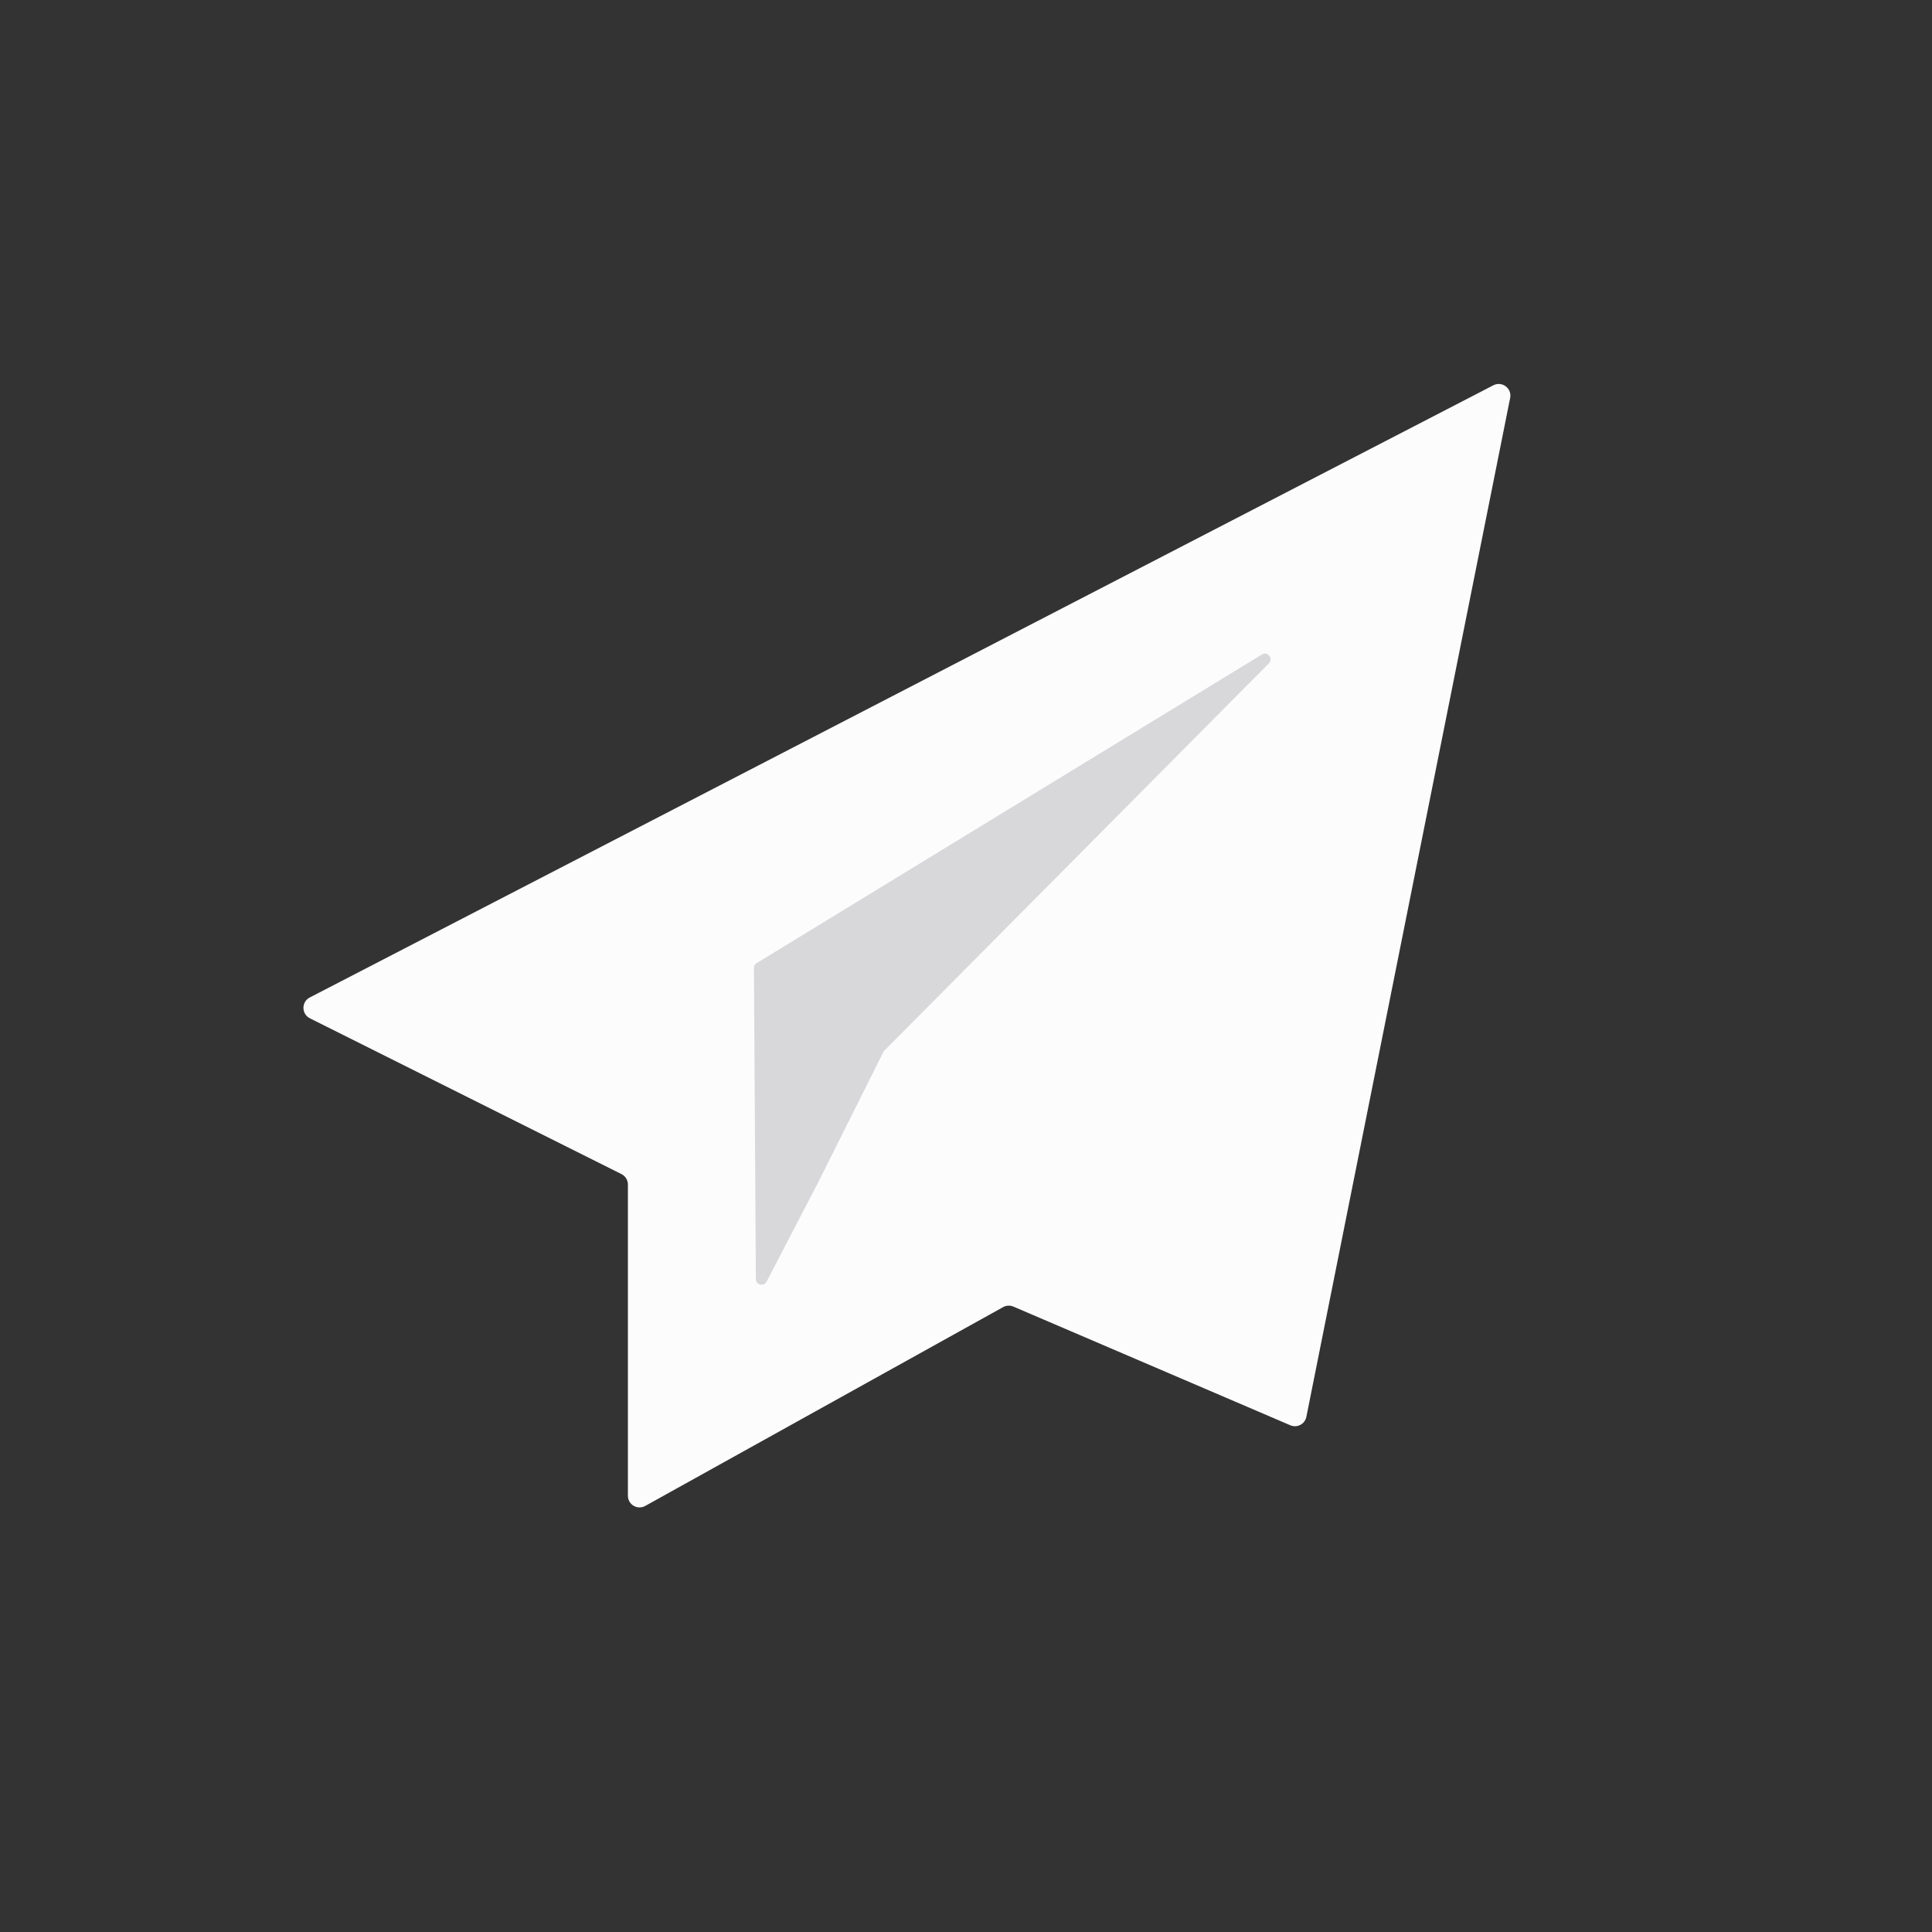 <?xml version="1.0" encoding="iso-8859-1"?>
<!-- Uploaded to: SVG Repo, www.svgrepo.com, Generator: SVG Repo Mixer Tools -->
<svg height="800px" width="800px" version="1.1" id="Layer_1" xmlns="http://www.w3.org/2000/svg" xmlns:xlink="http://www.w3.org/1999/xlink" 
	 viewBox="0 0 512 512" xml:space="preserve">
<rect x="0" y="0" width="512" height="512" fill="#333333" stroke="none"/>
<path style="fill:#FCFCFC;" d="M164.689,311.141L82.127,269.86c-2.263-1.132-2.285-4.353-0.038-5.516L395.75,102.105
	c2.304-1.192,4.964,0.811,4.456,3.355l-54.004,270.017c-0.385,1.927-2.446,3.011-4.253,2.237l-73.393-31.453
	c-0.879-0.377-1.884-0.326-2.721,0.139l-94.839,52.688c-2.062,1.145-4.597-0.345-4.597-2.705v-82.474
	C166.4,312.736,165.738,311.665,164.689,311.141z"/>
<path style="fill:#D8D7DA;" d="M200.31,338.967l-0.513-82.428c-0.003-0.528,0.27-1.018,0.72-1.293l133.899-81.798
	c1.518-0.927,3.106,1.083,1.852,2.345l-101.9,102.624c-0.112,0.114-0.207,0.244-0.278,0.387l-17.43,34.858l-13.509,25.988
	C202.426,341.045,200.32,340.538,200.31,338.967z"/>
</svg>